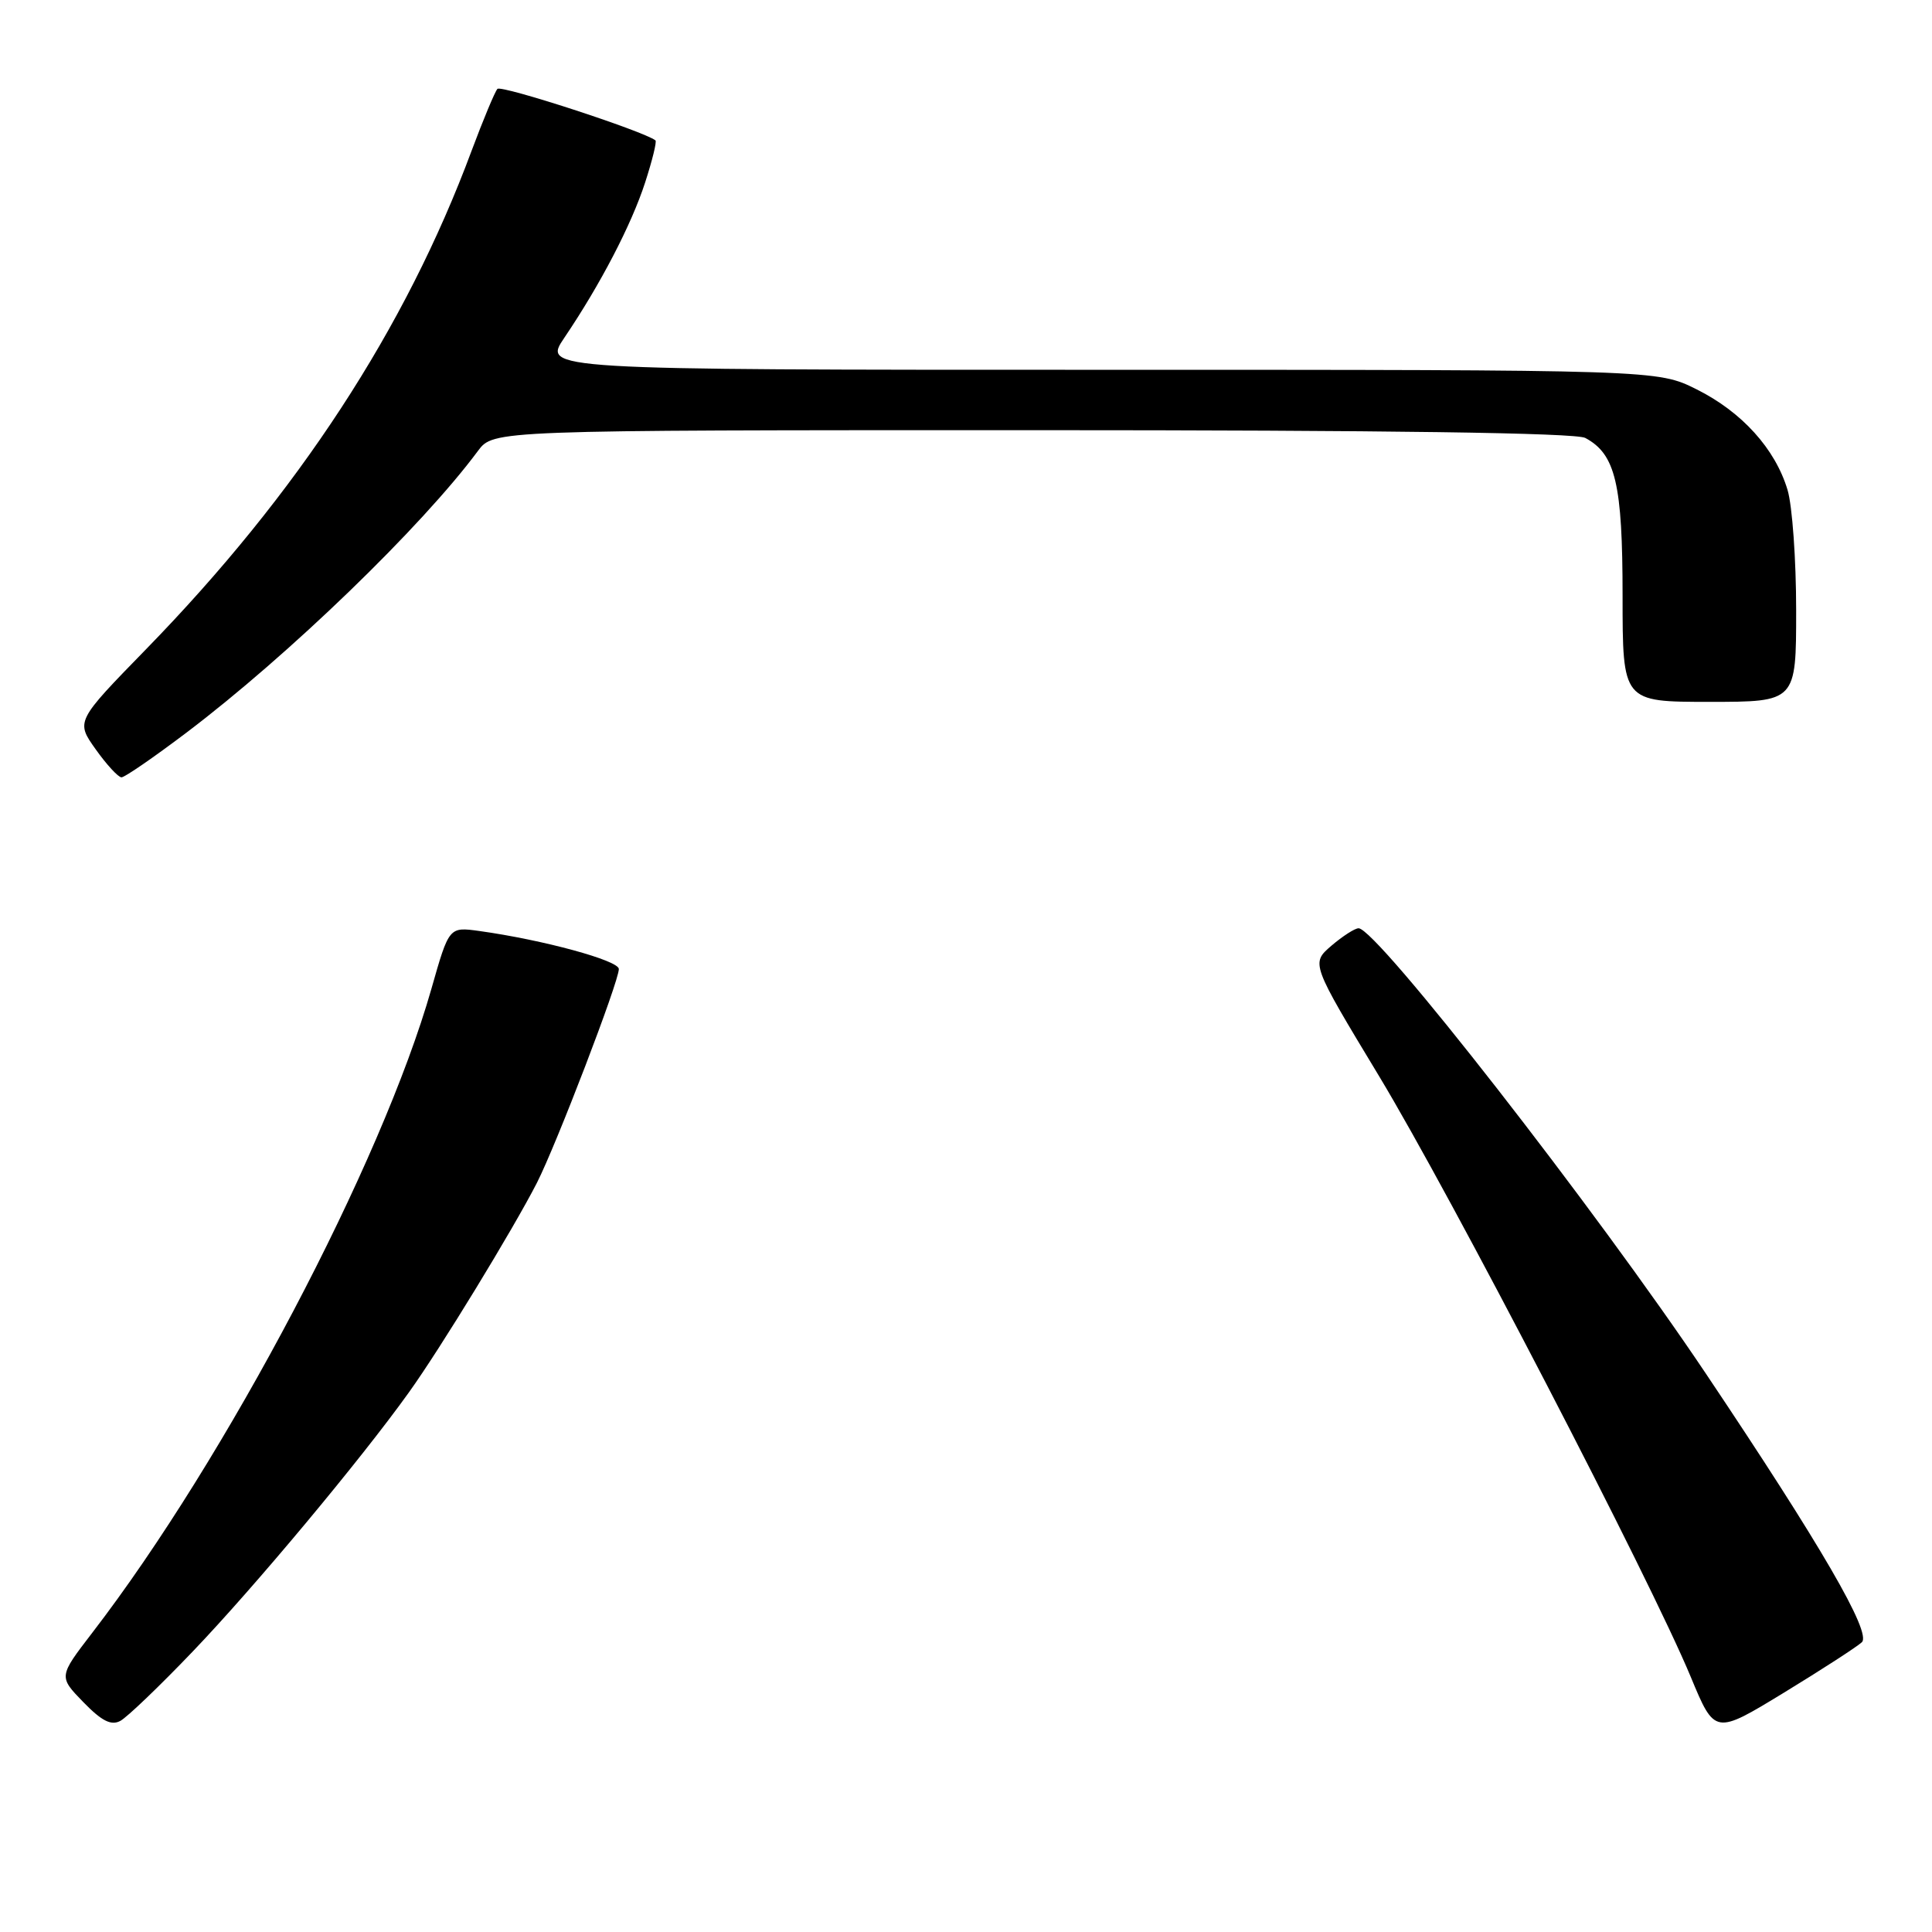 <?xml version="1.0" encoding="UTF-8" standalone="no"?>
<!DOCTYPE svg PUBLIC "-//W3C//DTD SVG 1.1//EN" "http://www.w3.org/Graphics/SVG/1.1/DTD/svg11.dtd" >
<svg xmlns="http://www.w3.org/2000/svg" xmlns:xlink="http://www.w3.org/1999/xlink" version="1.1" viewBox="0 0 256 256">
 <g >
 <path fill="currentColor"
d=" M 246.70 217.61 C 248.04 216.38 241.29 204.76 226.03 182.00 C 211.38 160.15 182.41 123.00 180.02 123.00 C 179.52 123.00 177.90 124.05 176.41 125.32 C 173.71 127.65 173.71 127.65 182.72 142.57 C 192.26 158.37 218.65 209.24 224.03 222.19 C 227.22 229.87 227.22 229.87 236.36 224.30 C 241.39 221.23 246.04 218.22 246.70 217.61 Z  M 25.54 218.83 C 33.70 210.31 47.78 193.44 54.18 184.50 C 58.34 178.71 67.98 162.91 71.14 156.74 C 73.72 151.67 82.00 130.08 82.00 128.40 C 82.00 127.27 71.98 124.54 63.50 123.36 C 59.50 122.81 59.50 122.81 57.17 131.00 C 50.59 154.11 29.98 193.26 12.24 216.33 C 7.76 222.16 7.76 222.16 11.03 225.53 C 13.47 228.04 14.72 228.68 15.94 228.03 C 16.84 227.55 21.16 223.41 25.54 218.83 Z  M 24.69 97.09 C 38.25 86.83 55.86 69.82 63.33 59.75 C 65.38 57.00 65.38 57.00 136.75 57.00 C 183.80 57.00 208.79 57.35 210.06 58.03 C 214.07 60.18 215.00 64.11 215.00 78.95 C 215.00 93.00 215.00 93.00 226.50 93.00 C 238.00 93.00 238.00 93.00 238.00 80.87 C 238.00 74.19 237.49 67.02 236.86 64.92 C 235.23 59.47 230.80 54.58 224.81 51.59 C 219.61 49.00 219.61 49.00 145.76 49.00 C 71.90 49.00 71.90 49.00 74.78 44.75 C 79.55 37.69 83.66 29.80 85.48 24.19 C 86.43 21.26 87.05 18.75 86.85 18.60 C 85.25 17.36 66.40 11.22 65.91 11.78 C 65.56 12.18 64.02 15.88 62.48 20.00 C 53.74 43.53 39.47 65.39 19.34 86.04 C 10.04 95.58 10.04 95.58 12.68 99.29 C 14.13 101.33 15.67 103.00 16.10 103.00 C 16.53 103.00 20.39 100.34 24.69 97.09 Z "/>
</g>
</svg>